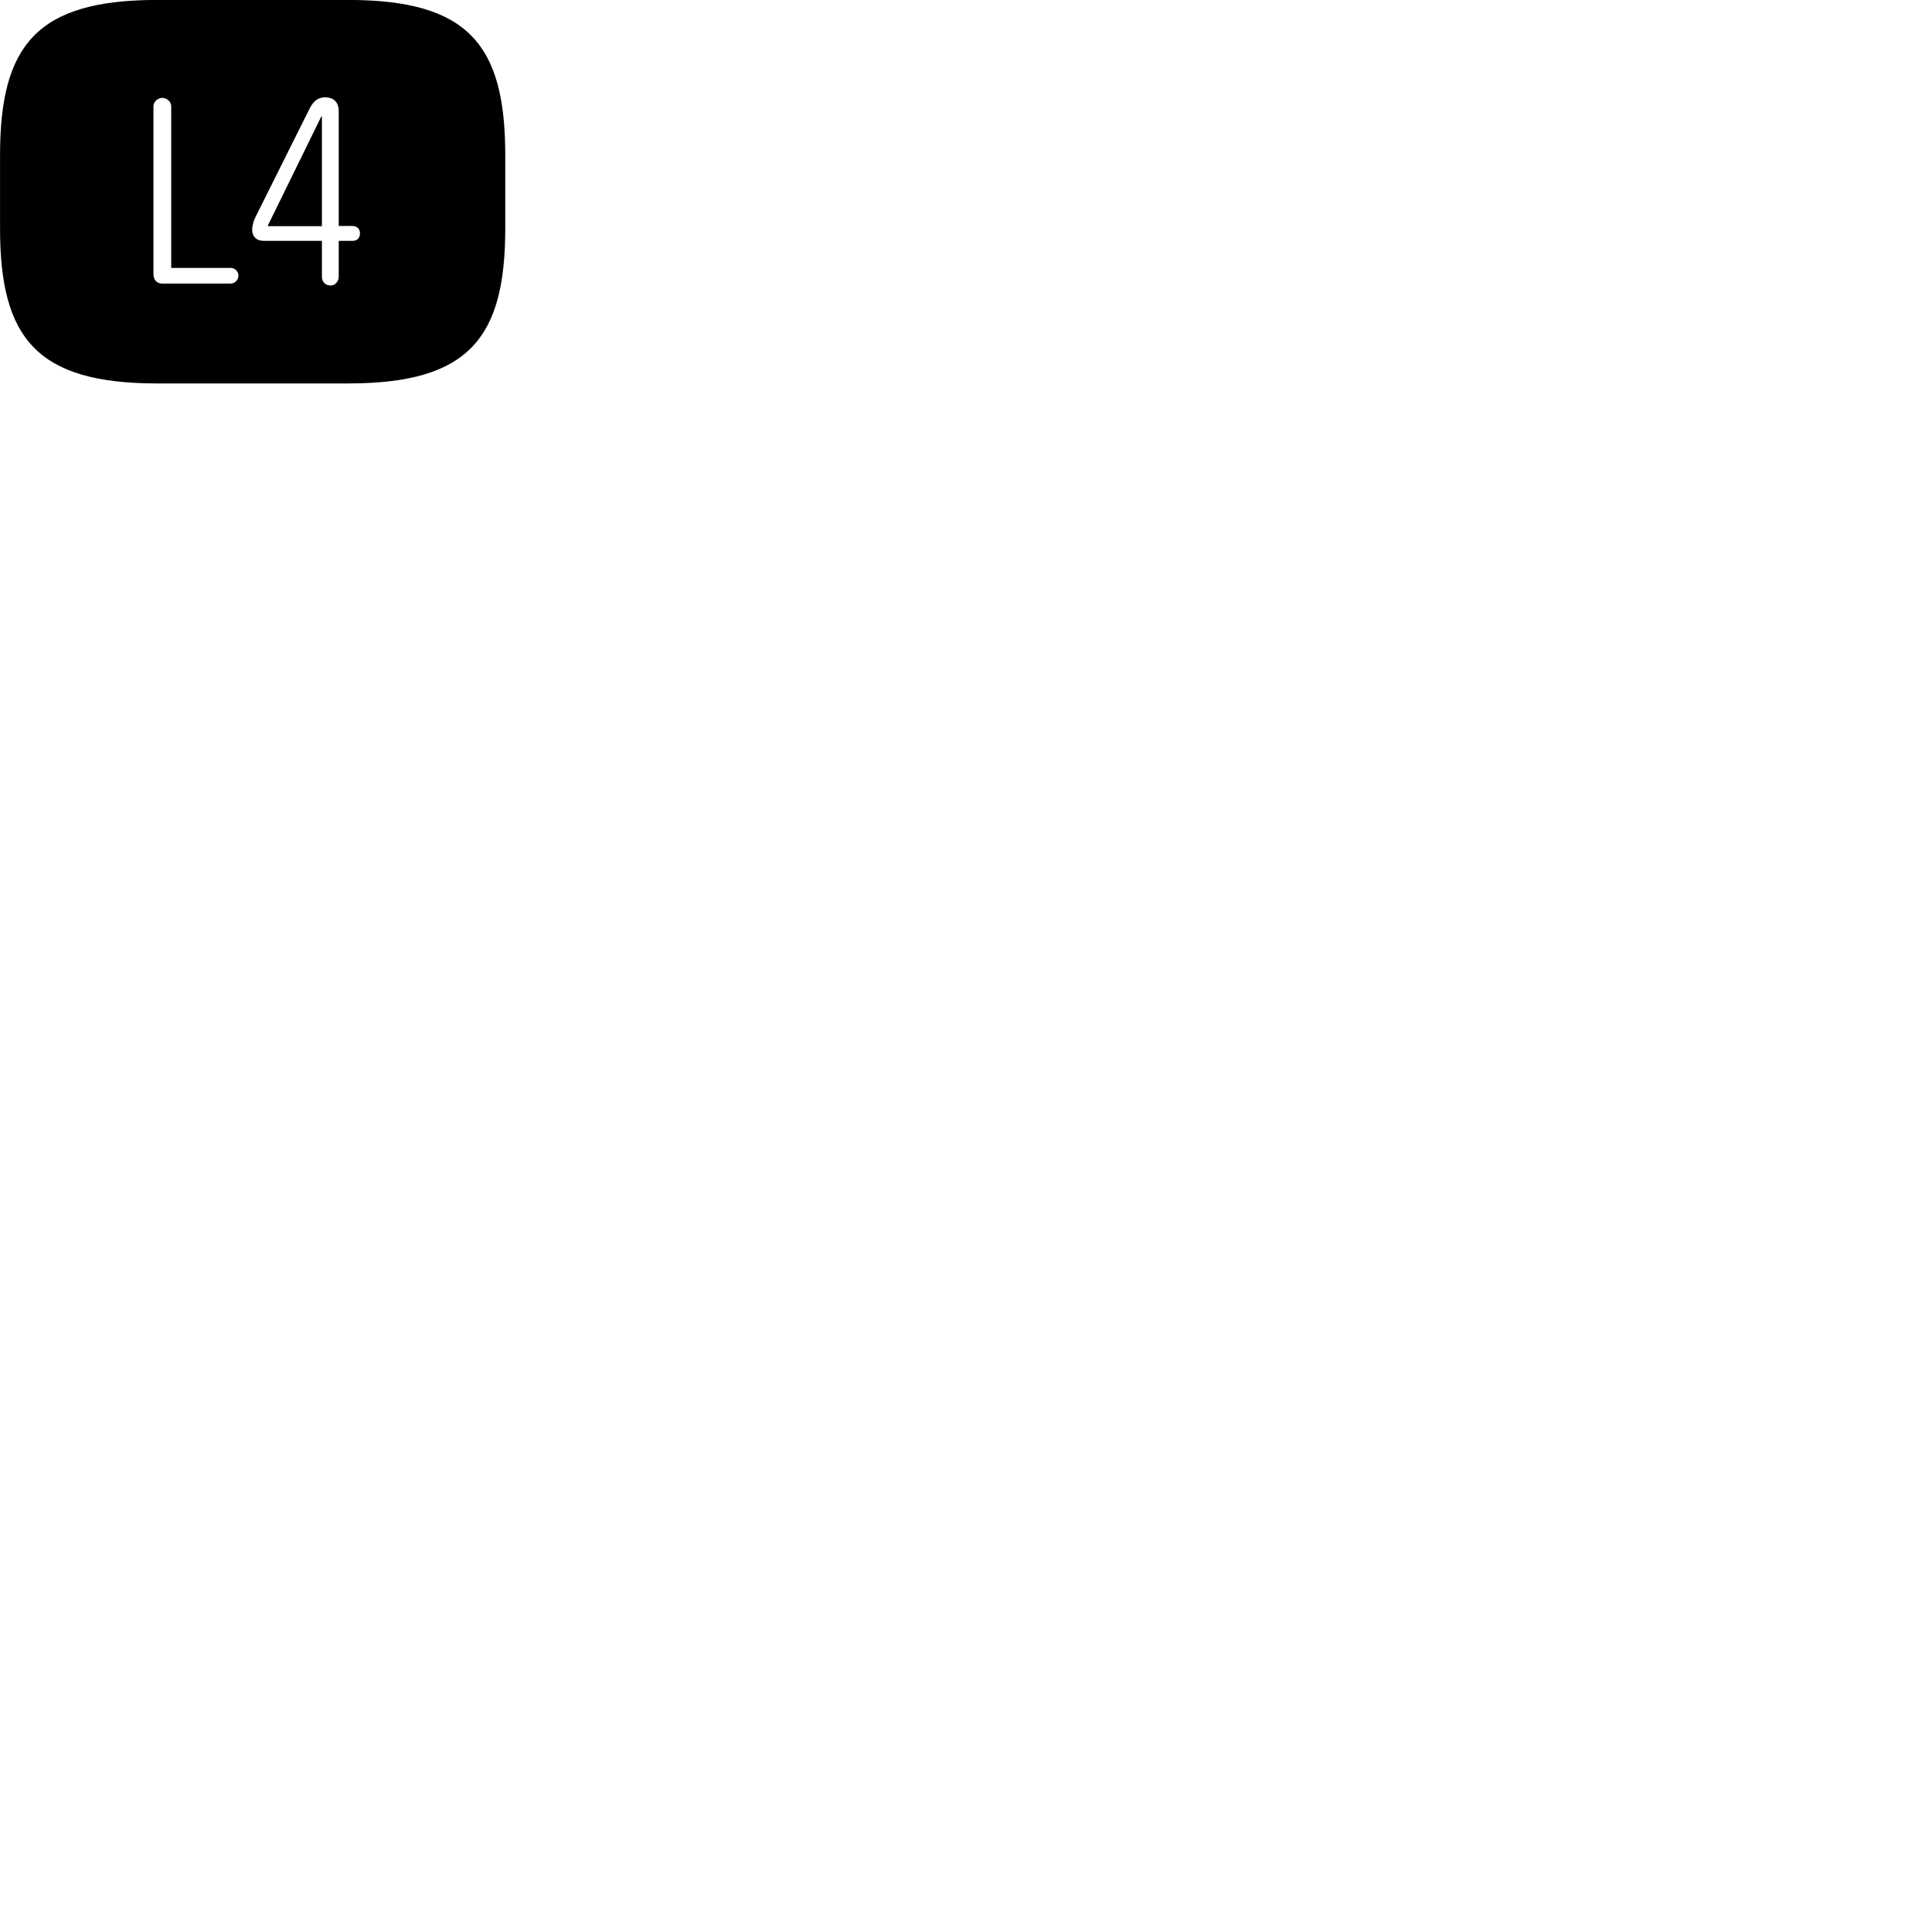
        <svg xmlns="http://www.w3.org/2000/svg" viewBox="0 0 100 100">
            <path d="M8.132 19.847H18.022C24.272 19.847 26.152 17.497 26.152 11.817V8.037C26.152 2.347 24.272 -0.003 18.022 -0.003H8.132C1.892 -0.003 0.002 2.347 0.002 8.037V11.817C0.002 17.497 1.892 19.847 8.132 19.847ZM17.112 14.777C16.862 14.777 16.662 14.617 16.662 14.317V12.467H13.642C13.282 12.467 13.052 12.237 13.052 11.907C13.052 11.697 13.102 11.507 13.212 11.257L15.982 5.707C16.182 5.287 16.402 5.037 16.852 5.037C17.192 5.037 17.532 5.227 17.532 5.747V11.697H18.242C18.482 11.697 18.632 11.857 18.632 12.067C18.632 12.317 18.492 12.467 18.242 12.467H17.532V14.317C17.532 14.577 17.342 14.777 17.112 14.777ZM8.392 14.677C8.122 14.677 7.942 14.487 7.942 14.177V5.507C7.942 5.277 8.152 5.067 8.402 5.067C8.652 5.067 8.862 5.277 8.862 5.507V13.867H11.942C12.152 13.867 12.342 14.047 12.342 14.257C12.342 14.487 12.152 14.677 11.942 14.677ZM16.662 11.707V6.027H16.632L13.872 11.657V11.707Z" />
        </svg>
    